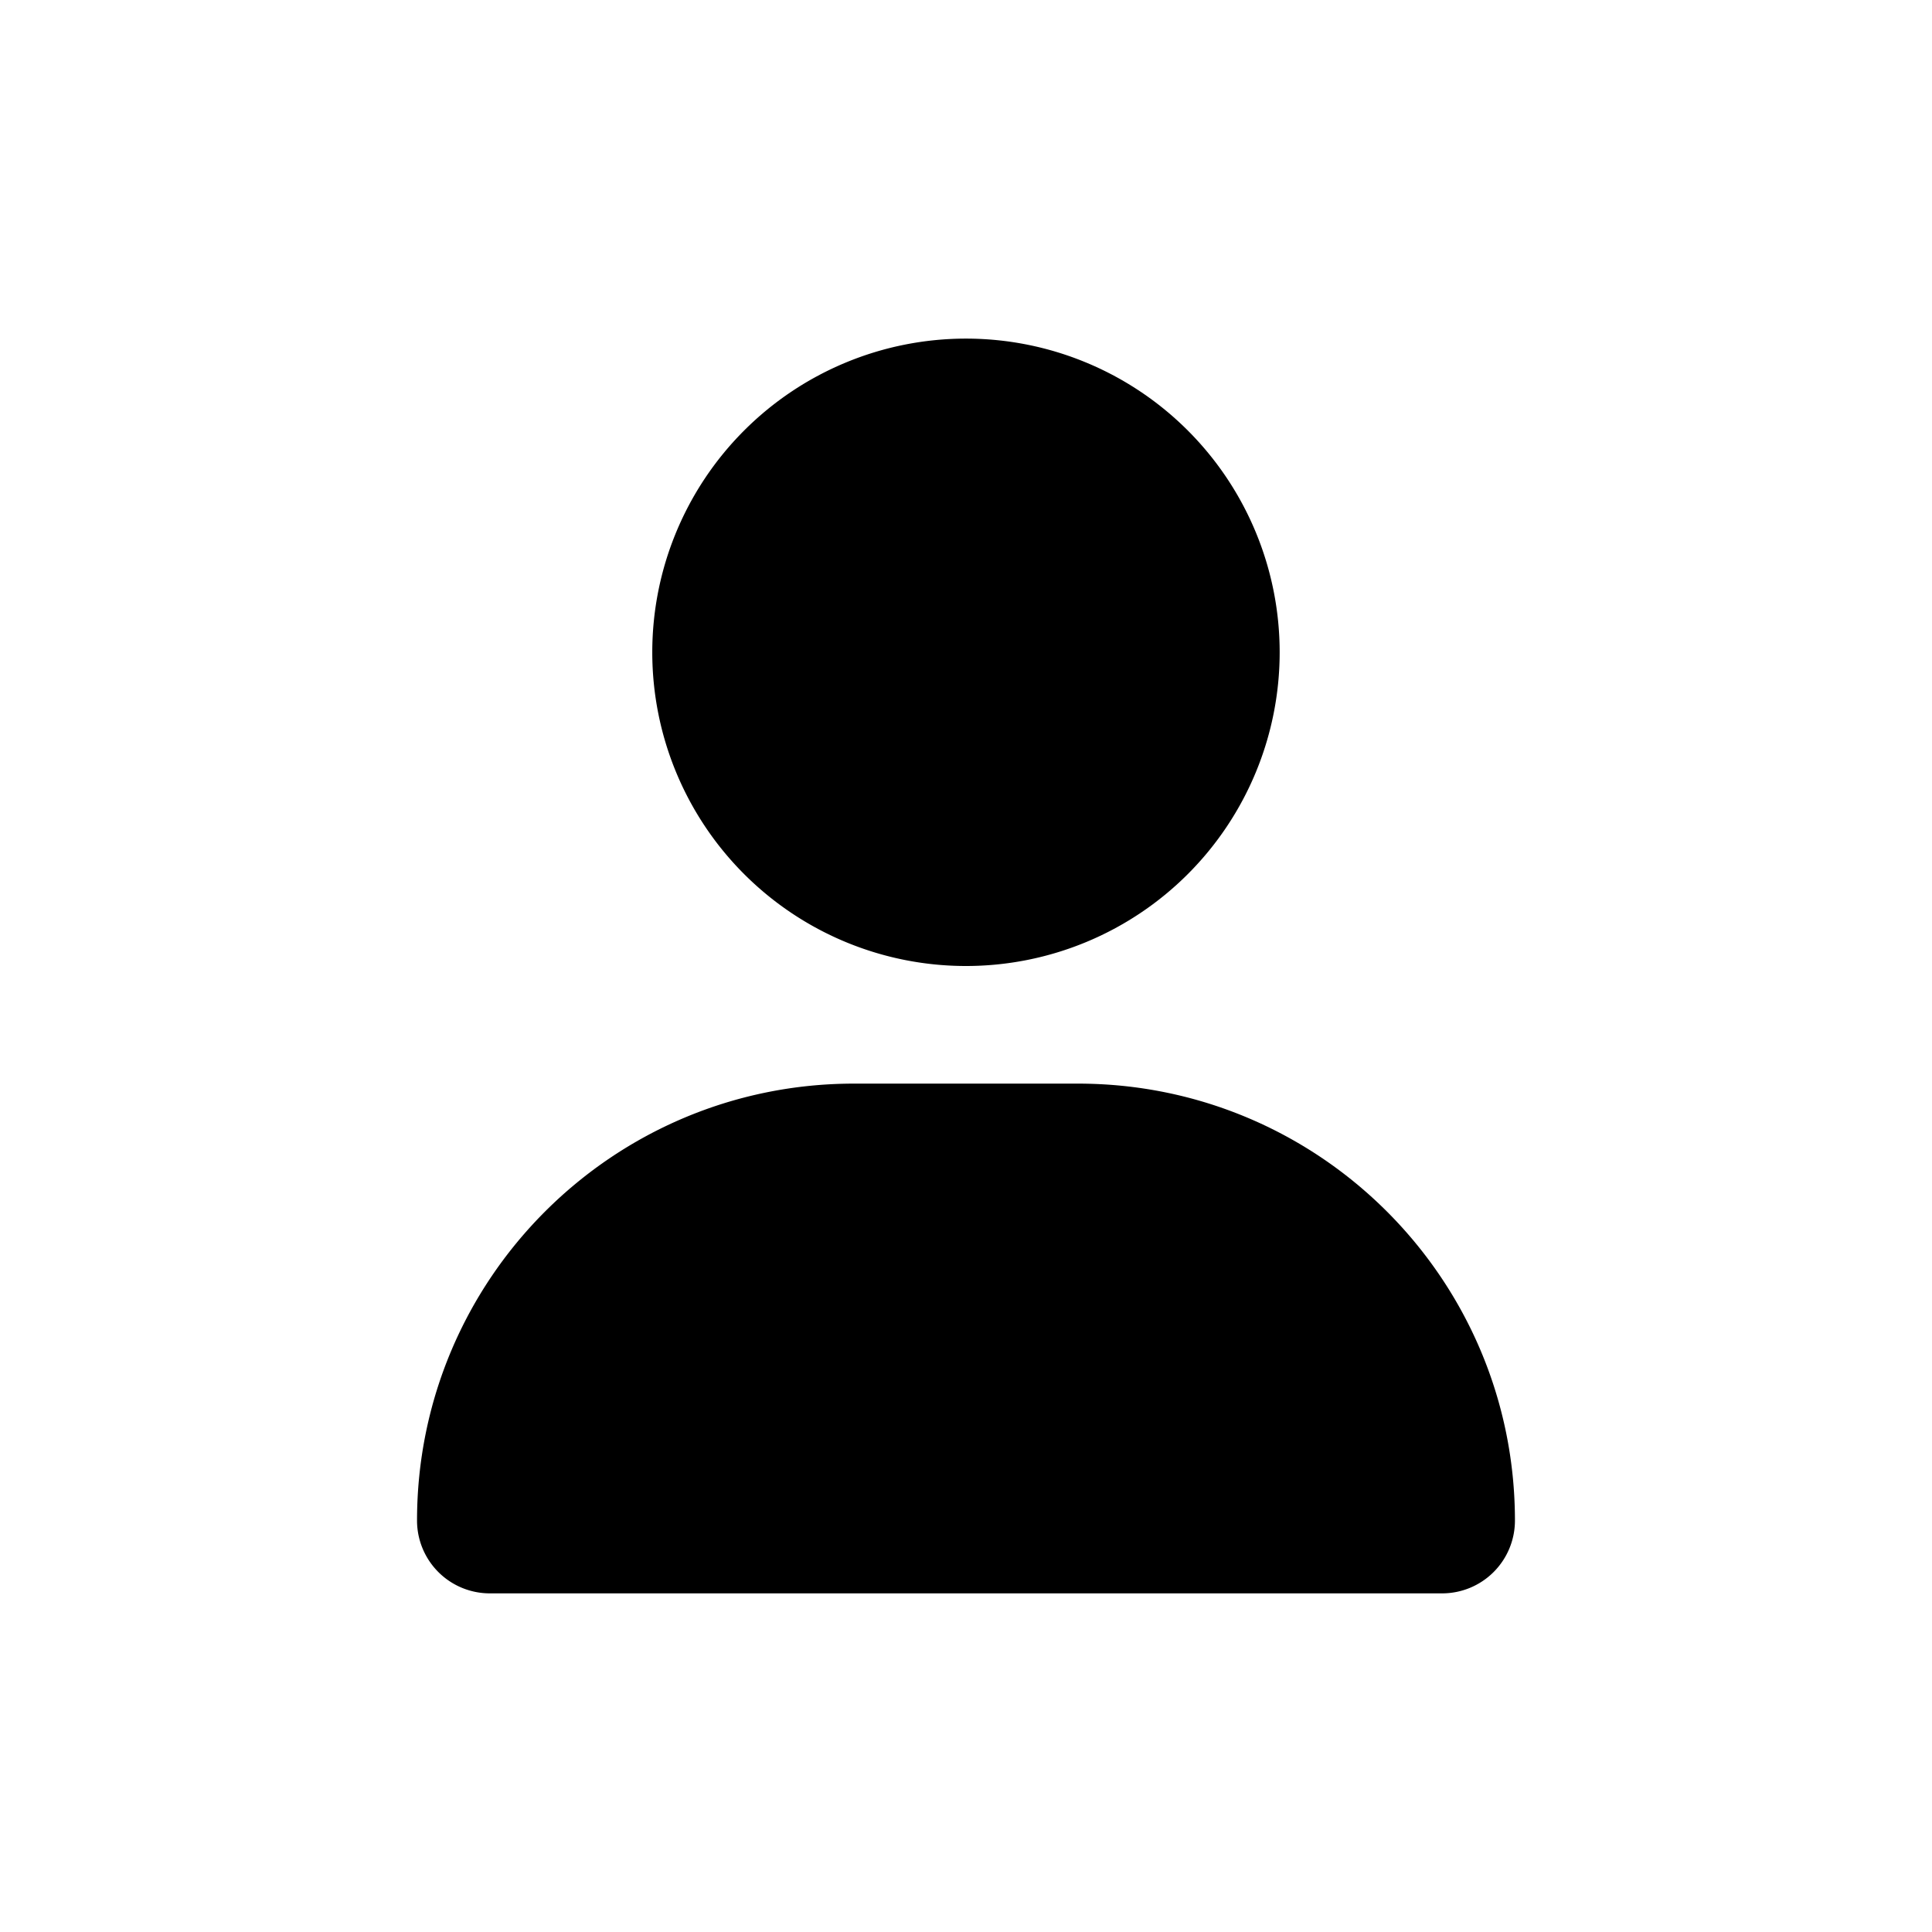<svg xmlns="http://www.w3.org/2000/svg" xml:space="preserve" width="250" height="250" viewBox="0 0 66.146 66.146"><g style="display:inline" transform="translate(-1090.752 -313.296)"><rect width="66.146" height="66.146" x="1190.4" y="-2.965" fill="none" ry="0" style="display:inline;fill:#fff;fill-opacity:0;stroke-width:.354;stroke-linecap:round" transform="translate(-99.648 316.26)"/><path d="M1123.824 346.369a10.74 10.74 0 1 0 0-21.48 10.74 10.74 0 1 0 0 21.48zm-3.834 4.027c-8.264 0-14.96 6.696-14.96 14.96a2.492 2.492 0 0 0 2.492 2.492h32.605a2.492 2.492 0 0 0 2.492-2.492c0-8.264-6.696-14.96-14.96-14.96z" style="stroke-width:.084"/></g></svg>